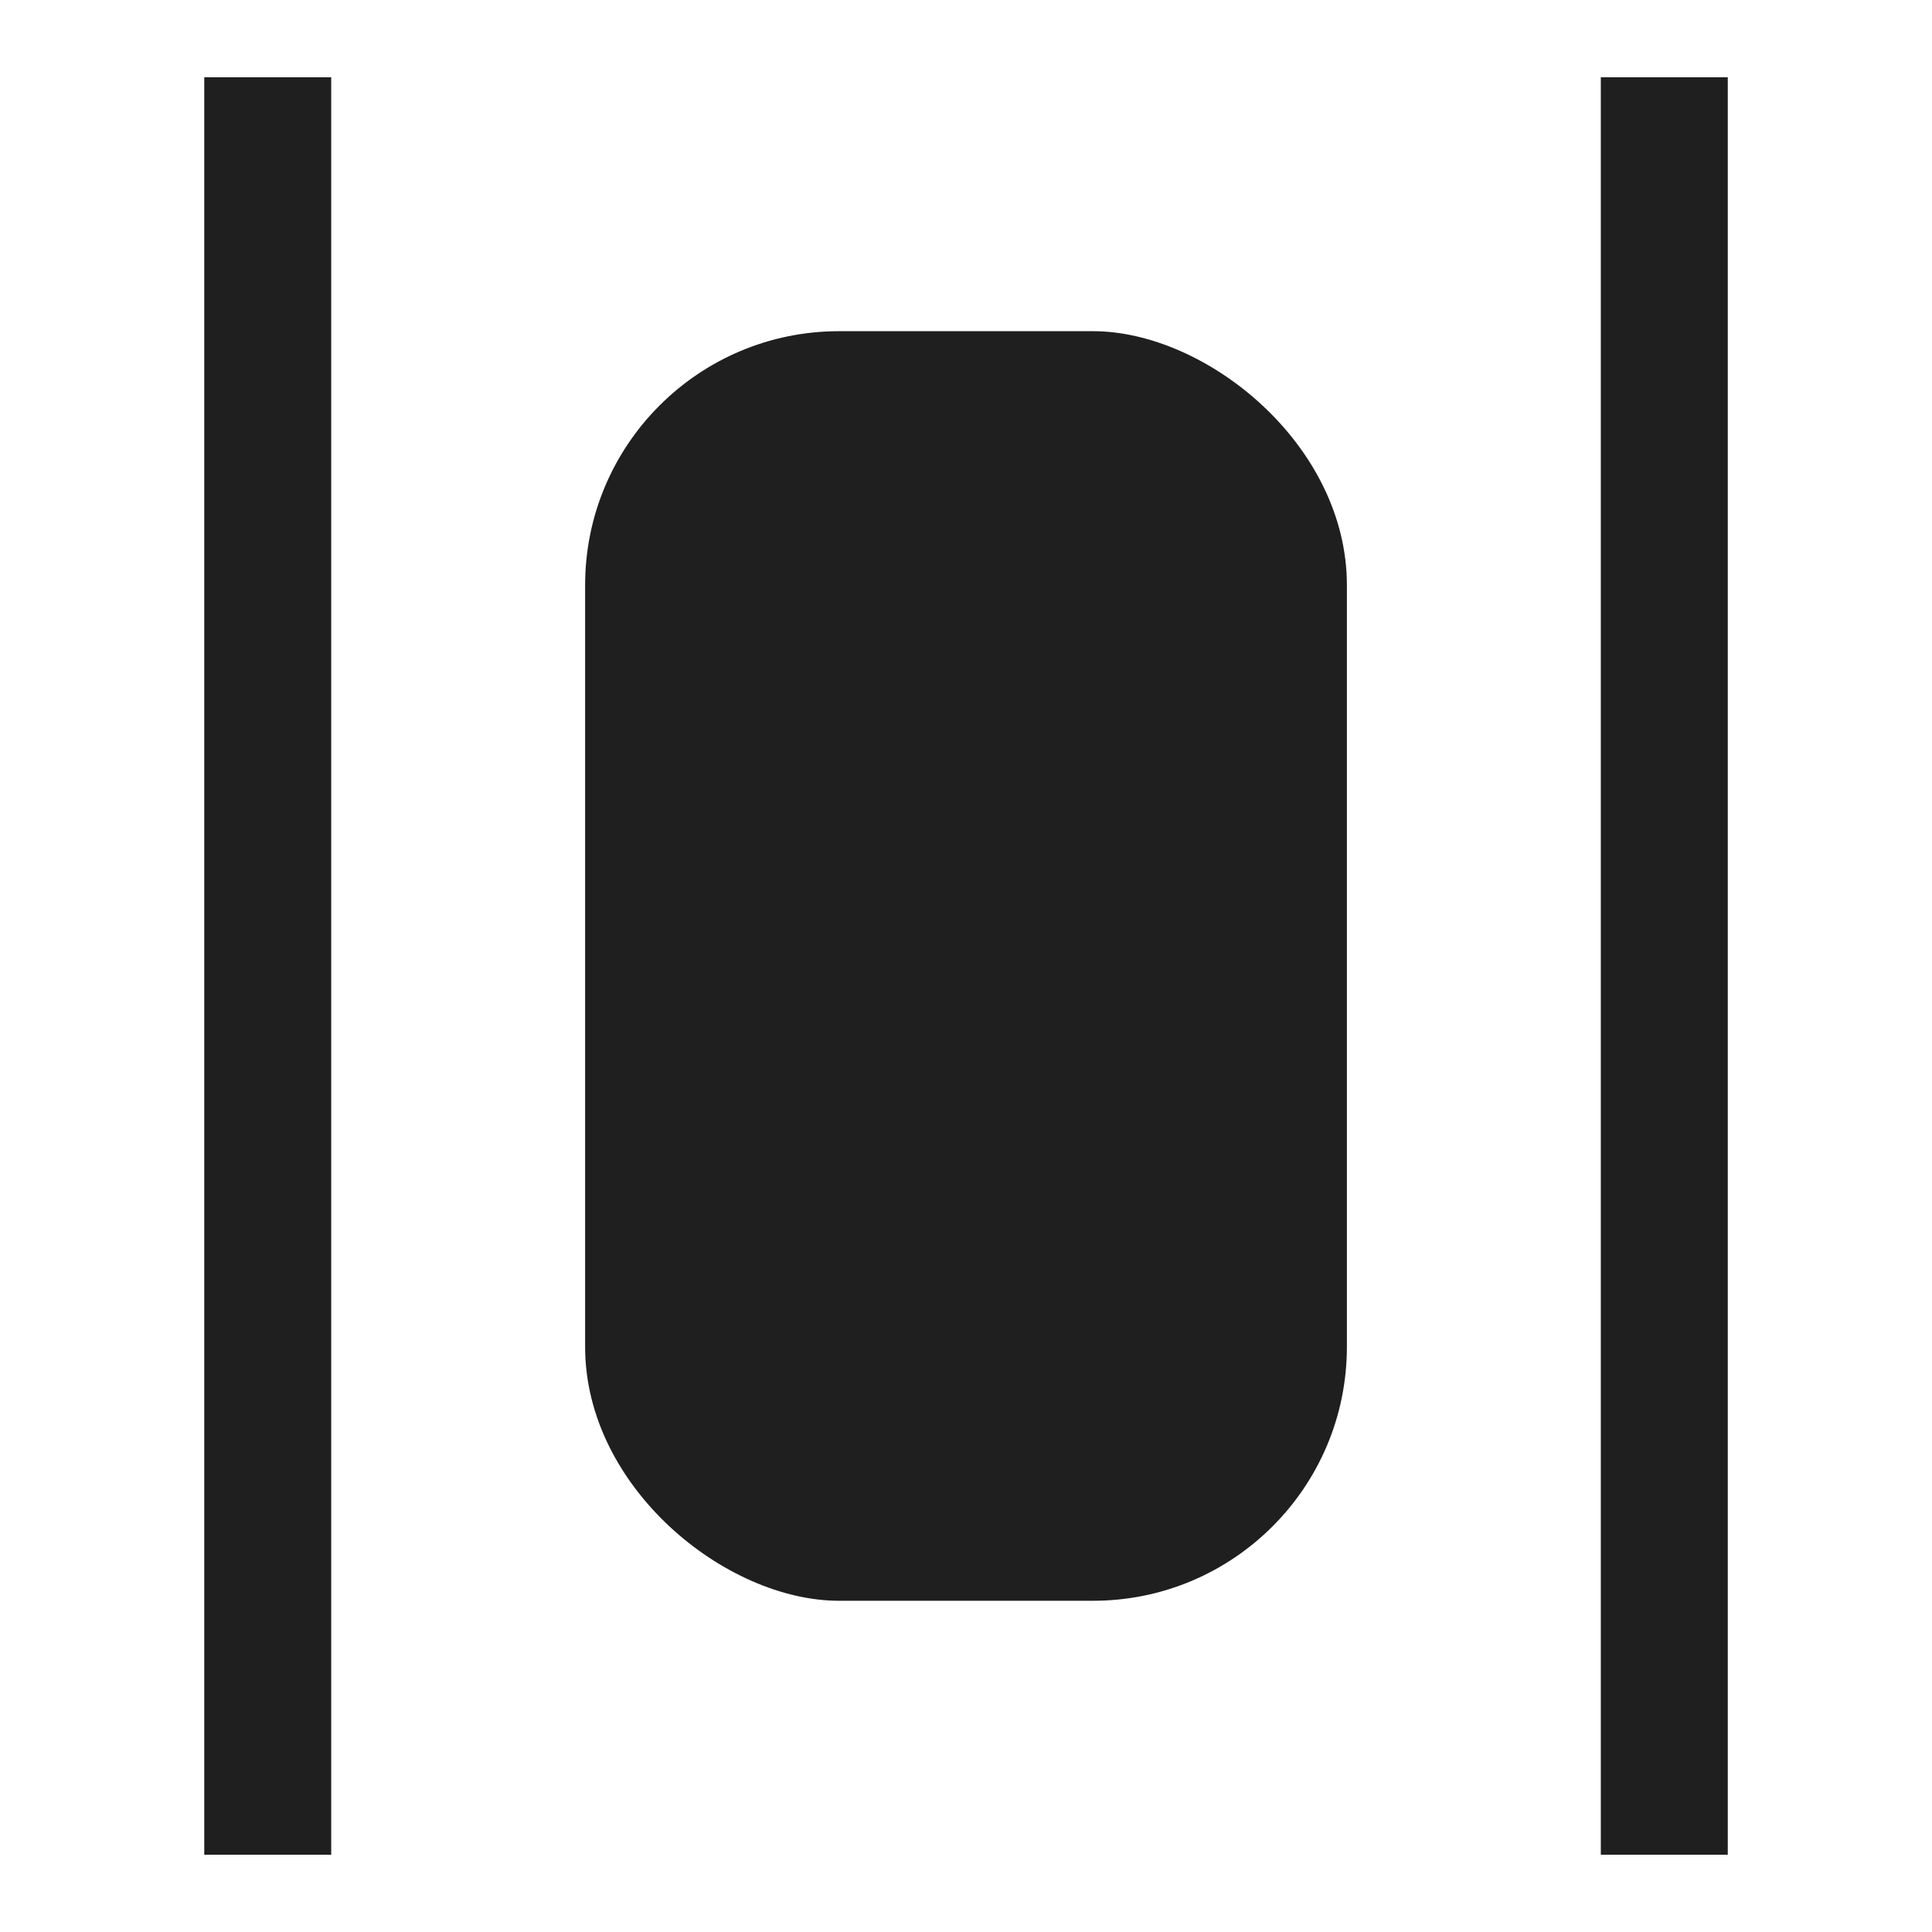 <svg width="100" height="100" viewBox="0 0 100 100" xmlns="http://www.w3.org/2000/svg"><g transform="matrix(-1 0 0 1 89.429 4)" fill="#1F1F1F" fill-rule="evenodd"><path d="M72.286 0h6.571v92h-6.571zM0 0h6.571v92H0z"/><rect transform="rotate(90 39.429 46)" x="6.571" y="26.286" width="65.714" height="39.429" rx="13.143"/></g></svg>